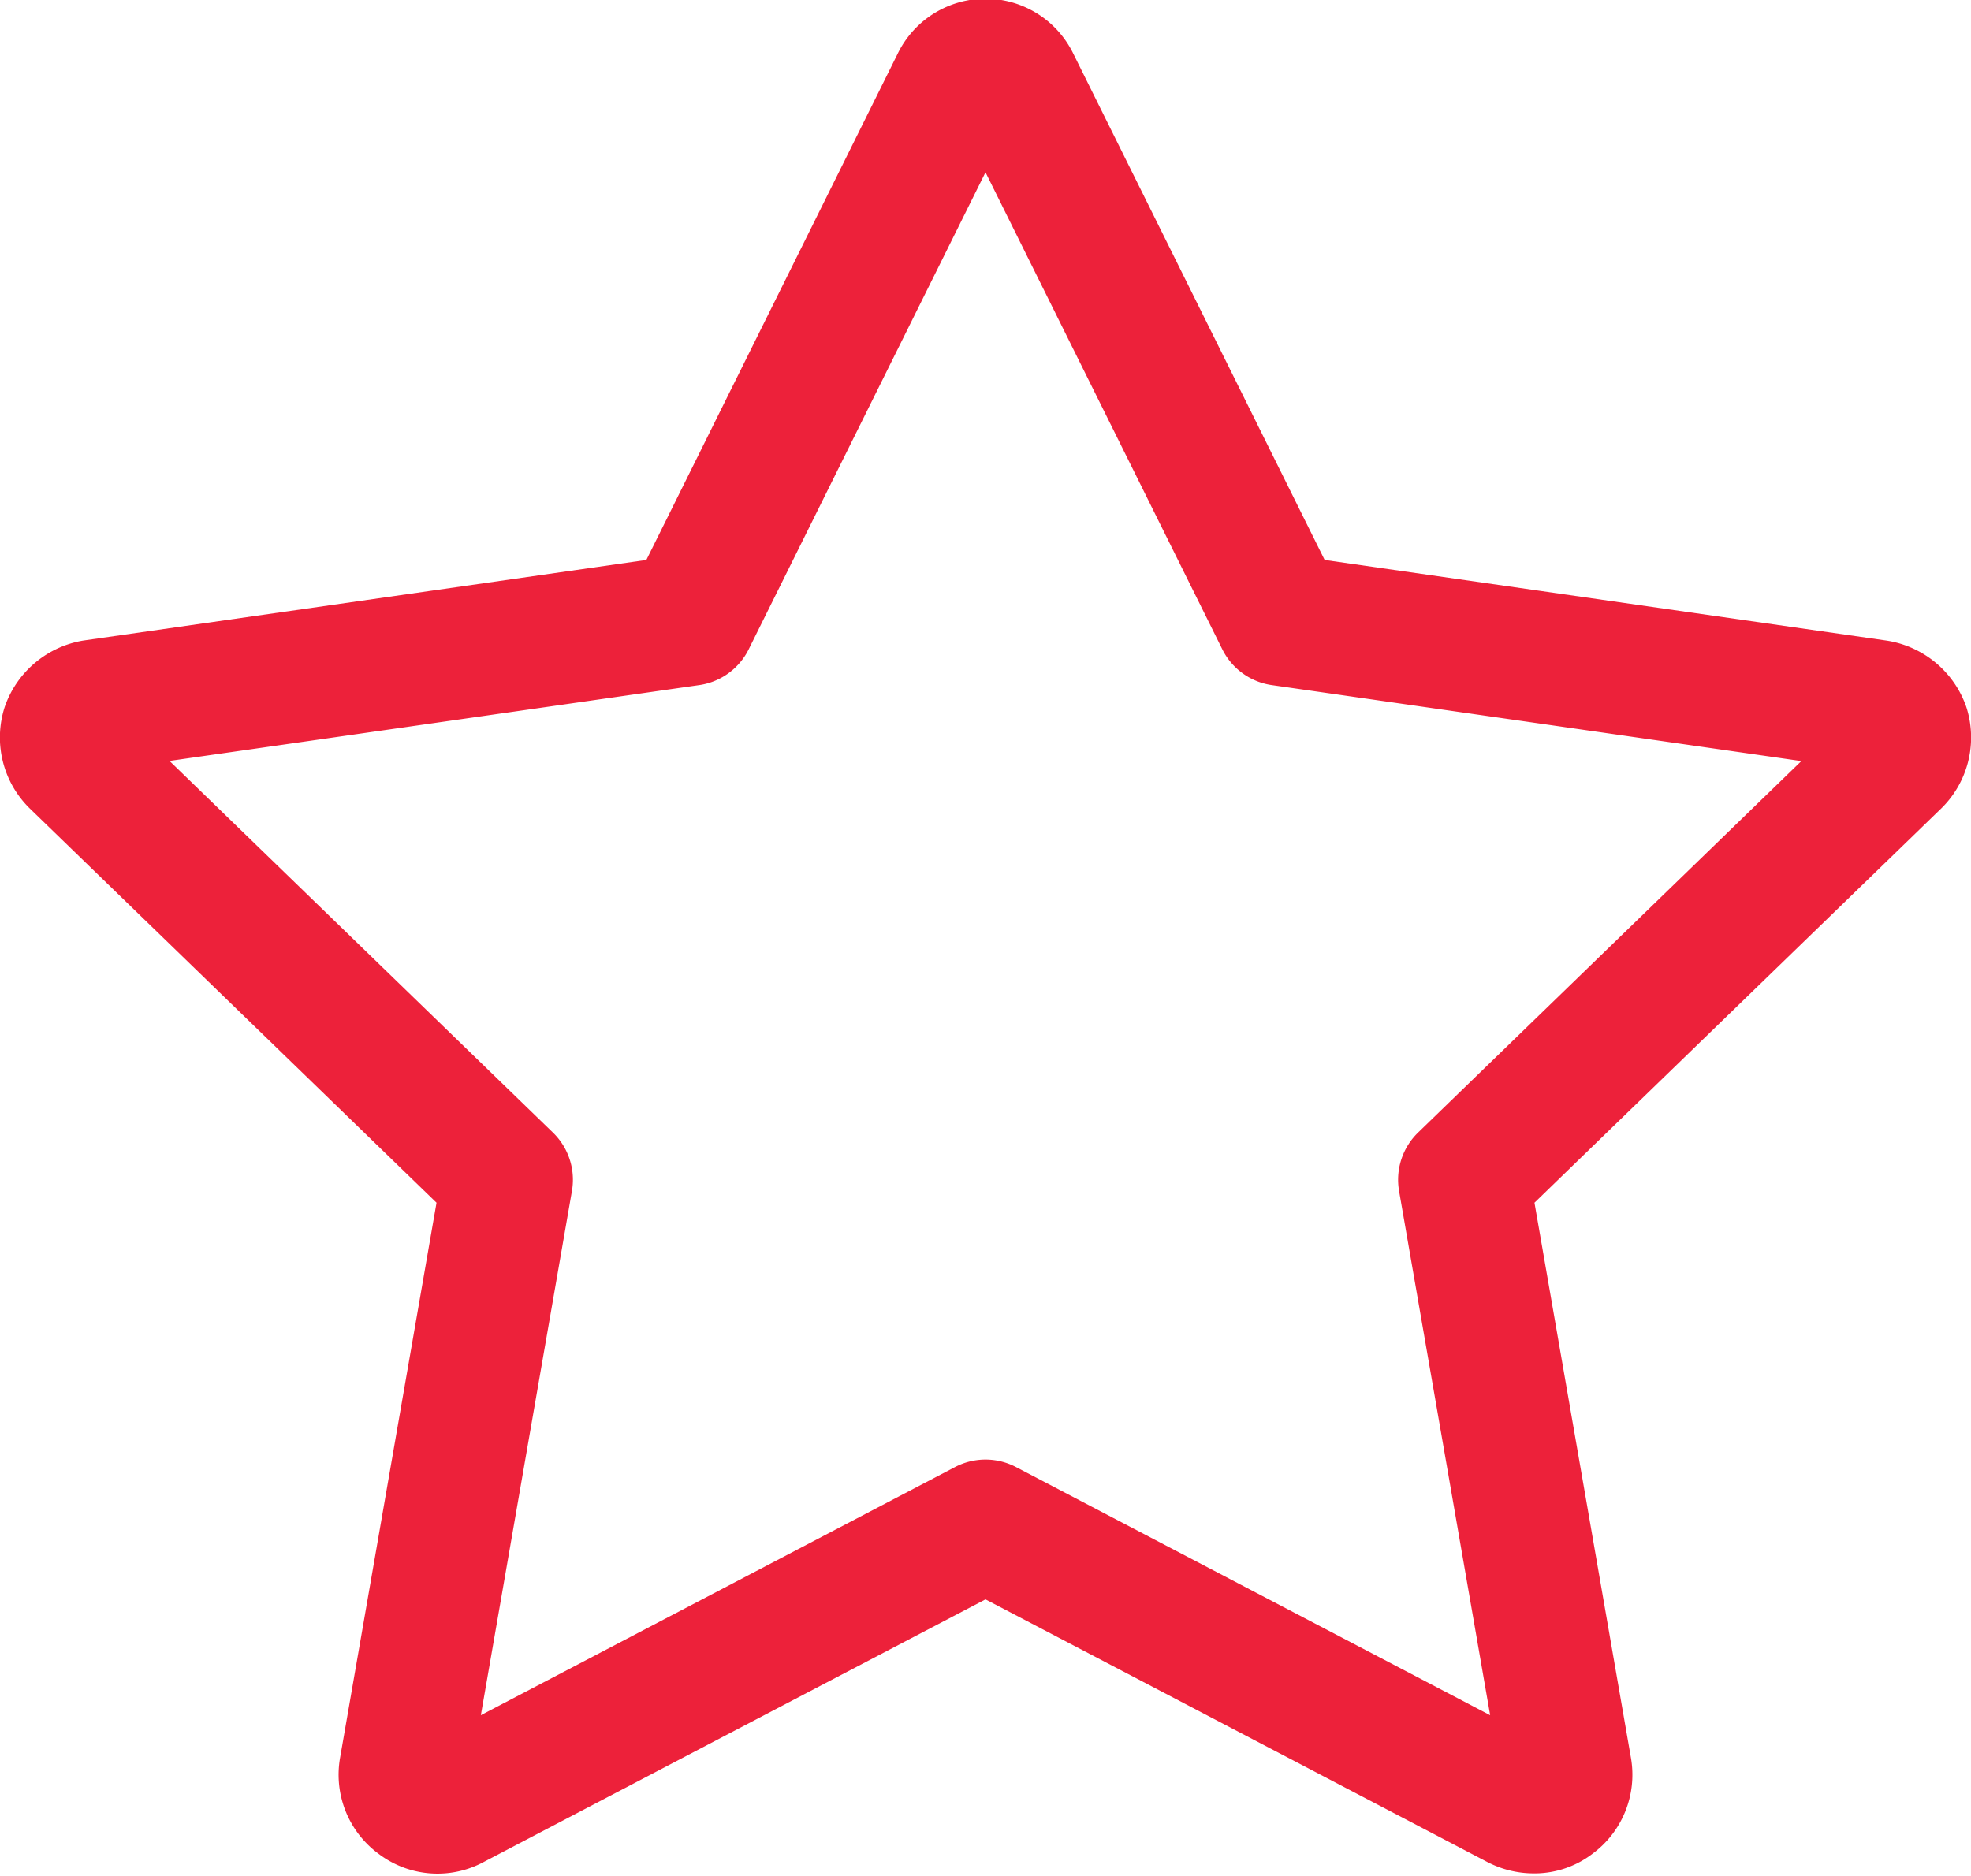 <svg xmlns="http://www.w3.org/2000/svg" width="15" height="14.28" viewBox="0 0 15 14.28">
  <defs>
    <style>
      .cls-1 {
        fill: #ed213a;
        fill-opacity: 0;
        stroke: #ed213a;
        stroke-linejoin: round;
        stroke-width: 1px;
        fill-rule: evenodd;
      }
    </style>
  </defs>
  <path id="star_copy_4" data-name="star copy 4" class="cls-1" d="M1323.99,3170.88a0.265,0.265,0,0,0-.21-0.17l-4.53-.65-2.03-4.09a0.243,0.243,0,0,0-.44,0l-2.03,4.09-4.54.65a0.266,0.266,0,0,0-.2.17,0.256,0.256,0,0,0,.07.26l3.28,3.18-0.78,4.49a0.247,0.247,0,0,0,.1.24,0.242,0.242,0,0,0,.27.02l4.05-2.12,4.05,2.12a0.266,0.266,0,0,0,.12.03,0.226,0.226,0,0,0,.15-0.05,0.247,0.247,0,0,0,.1-0.24l-0.78-4.49,3.28-3.18A0.256,0.256,0,0,0,1323.99,3170.88Z" transform="translate(-1309.5 -3165.34)"/>
</svg>

